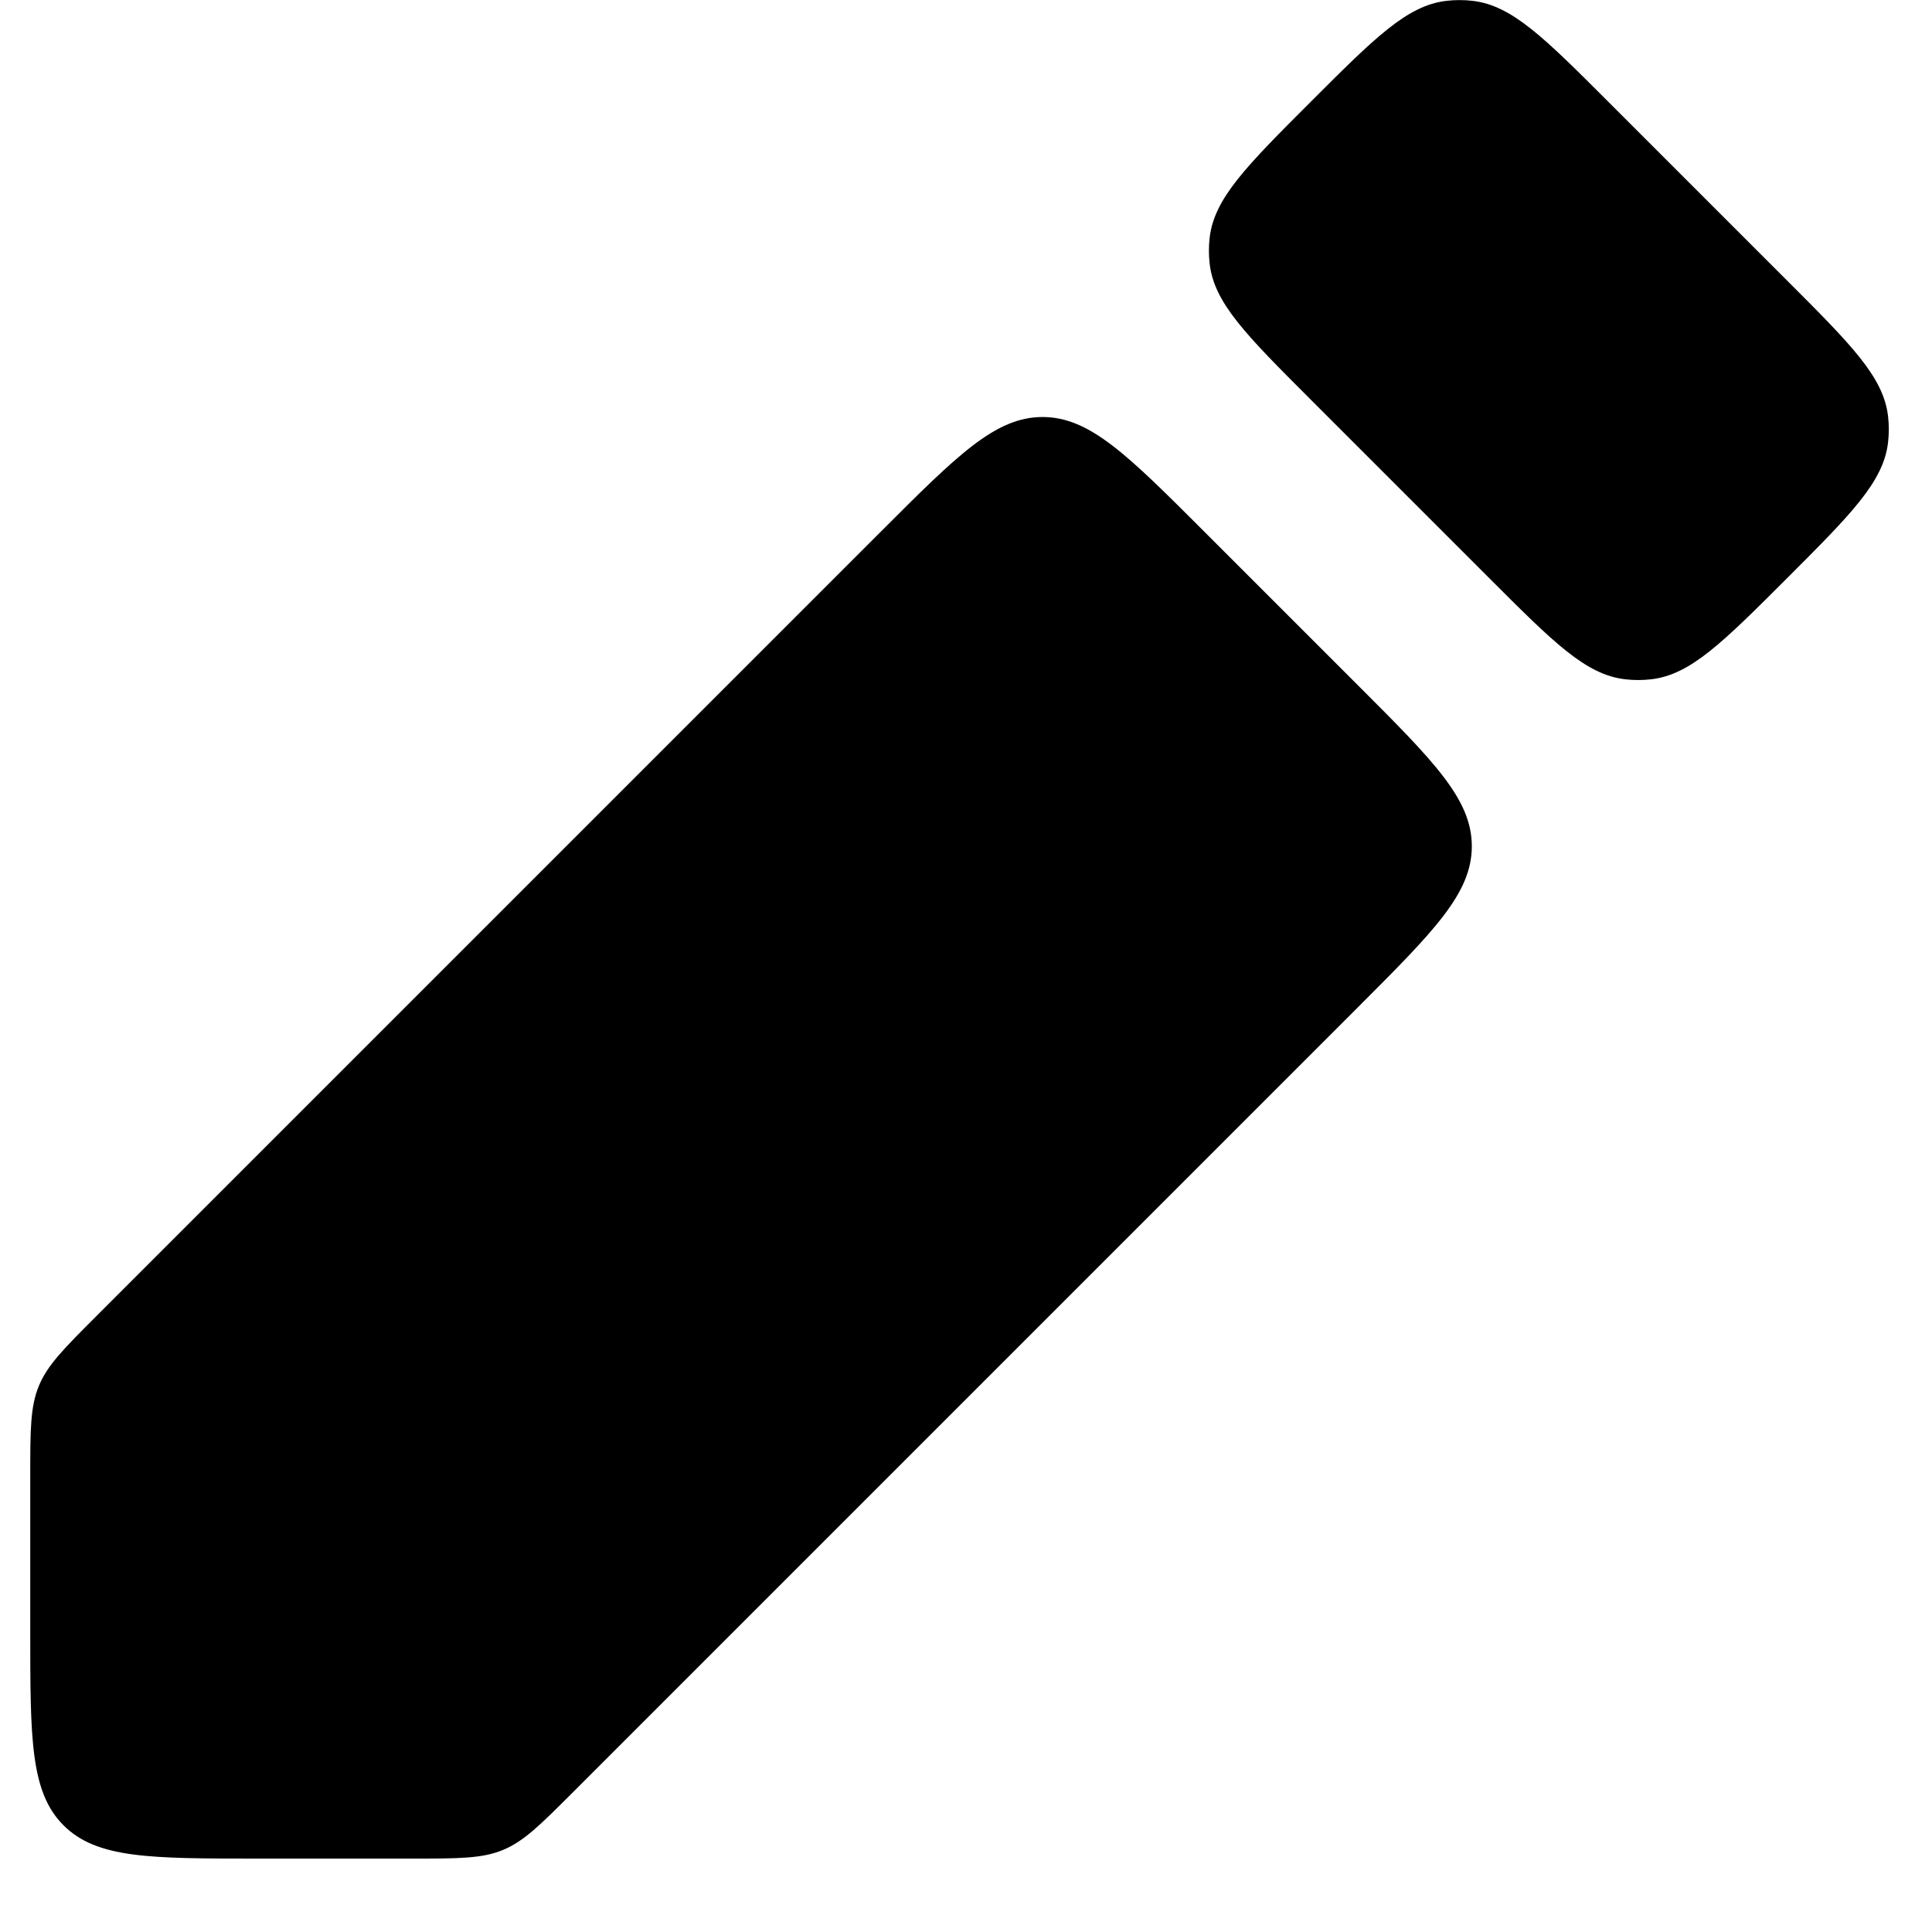<!-- Generated by IcoMoon.io -->
<svg version="1.1" xmlns="http://www.w3.org/2000/svg" width="32" height="32" viewBox="0 0 32 32">
<title>edit</title>
<path d="M29.599 9.577c-1.065 1.065-1.598 1.598-2.248 1.674-0.145 0.017-0.291 0.017-0.435 0-0.651-0.076-1.183-0.608-2.248-1.674l-2.959-2.959c-1.065-1.065-1.598-1.598-1.673-2.248-0.017-0.145-0.017-0.29 0-0.435 0.076-0.651 0.608-1.183 1.673-2.248s1.598-1.598 2.248-1.673c0.145-0.017 0.29-0.017 0.435 0 0.651 0.076 1.183 0.608 2.248 1.673l2.959 2.959c1.065 1.065 1.598 1.598 1.673 2.248 0.017 0.145 0.017 0.29 0 0.435-0.076 0.651-0.608 1.183-1.673 2.248zM4.265 30.784c-1.775 0-2.662 0-3.213-0.551s-0.551-1.439-0.551-3.213v-2.566c0-0.77 0-1.154 0.143-1.5s0.415-0.618 0.959-1.162l13.003-13.003c1.255-1.255 1.882-1.882 2.662-1.882s1.407 0.627 2.662 1.882l2.566 2.566c1.255 1.255 1.882 1.882 1.882 2.662s-0.628 1.407-1.882 2.662l-13.003 13.003c-0.544 0.544-0.816 0.816-1.162 0.959s-0.731 0.143-1.5 0.143h-2.566z"></path>
</svg>
